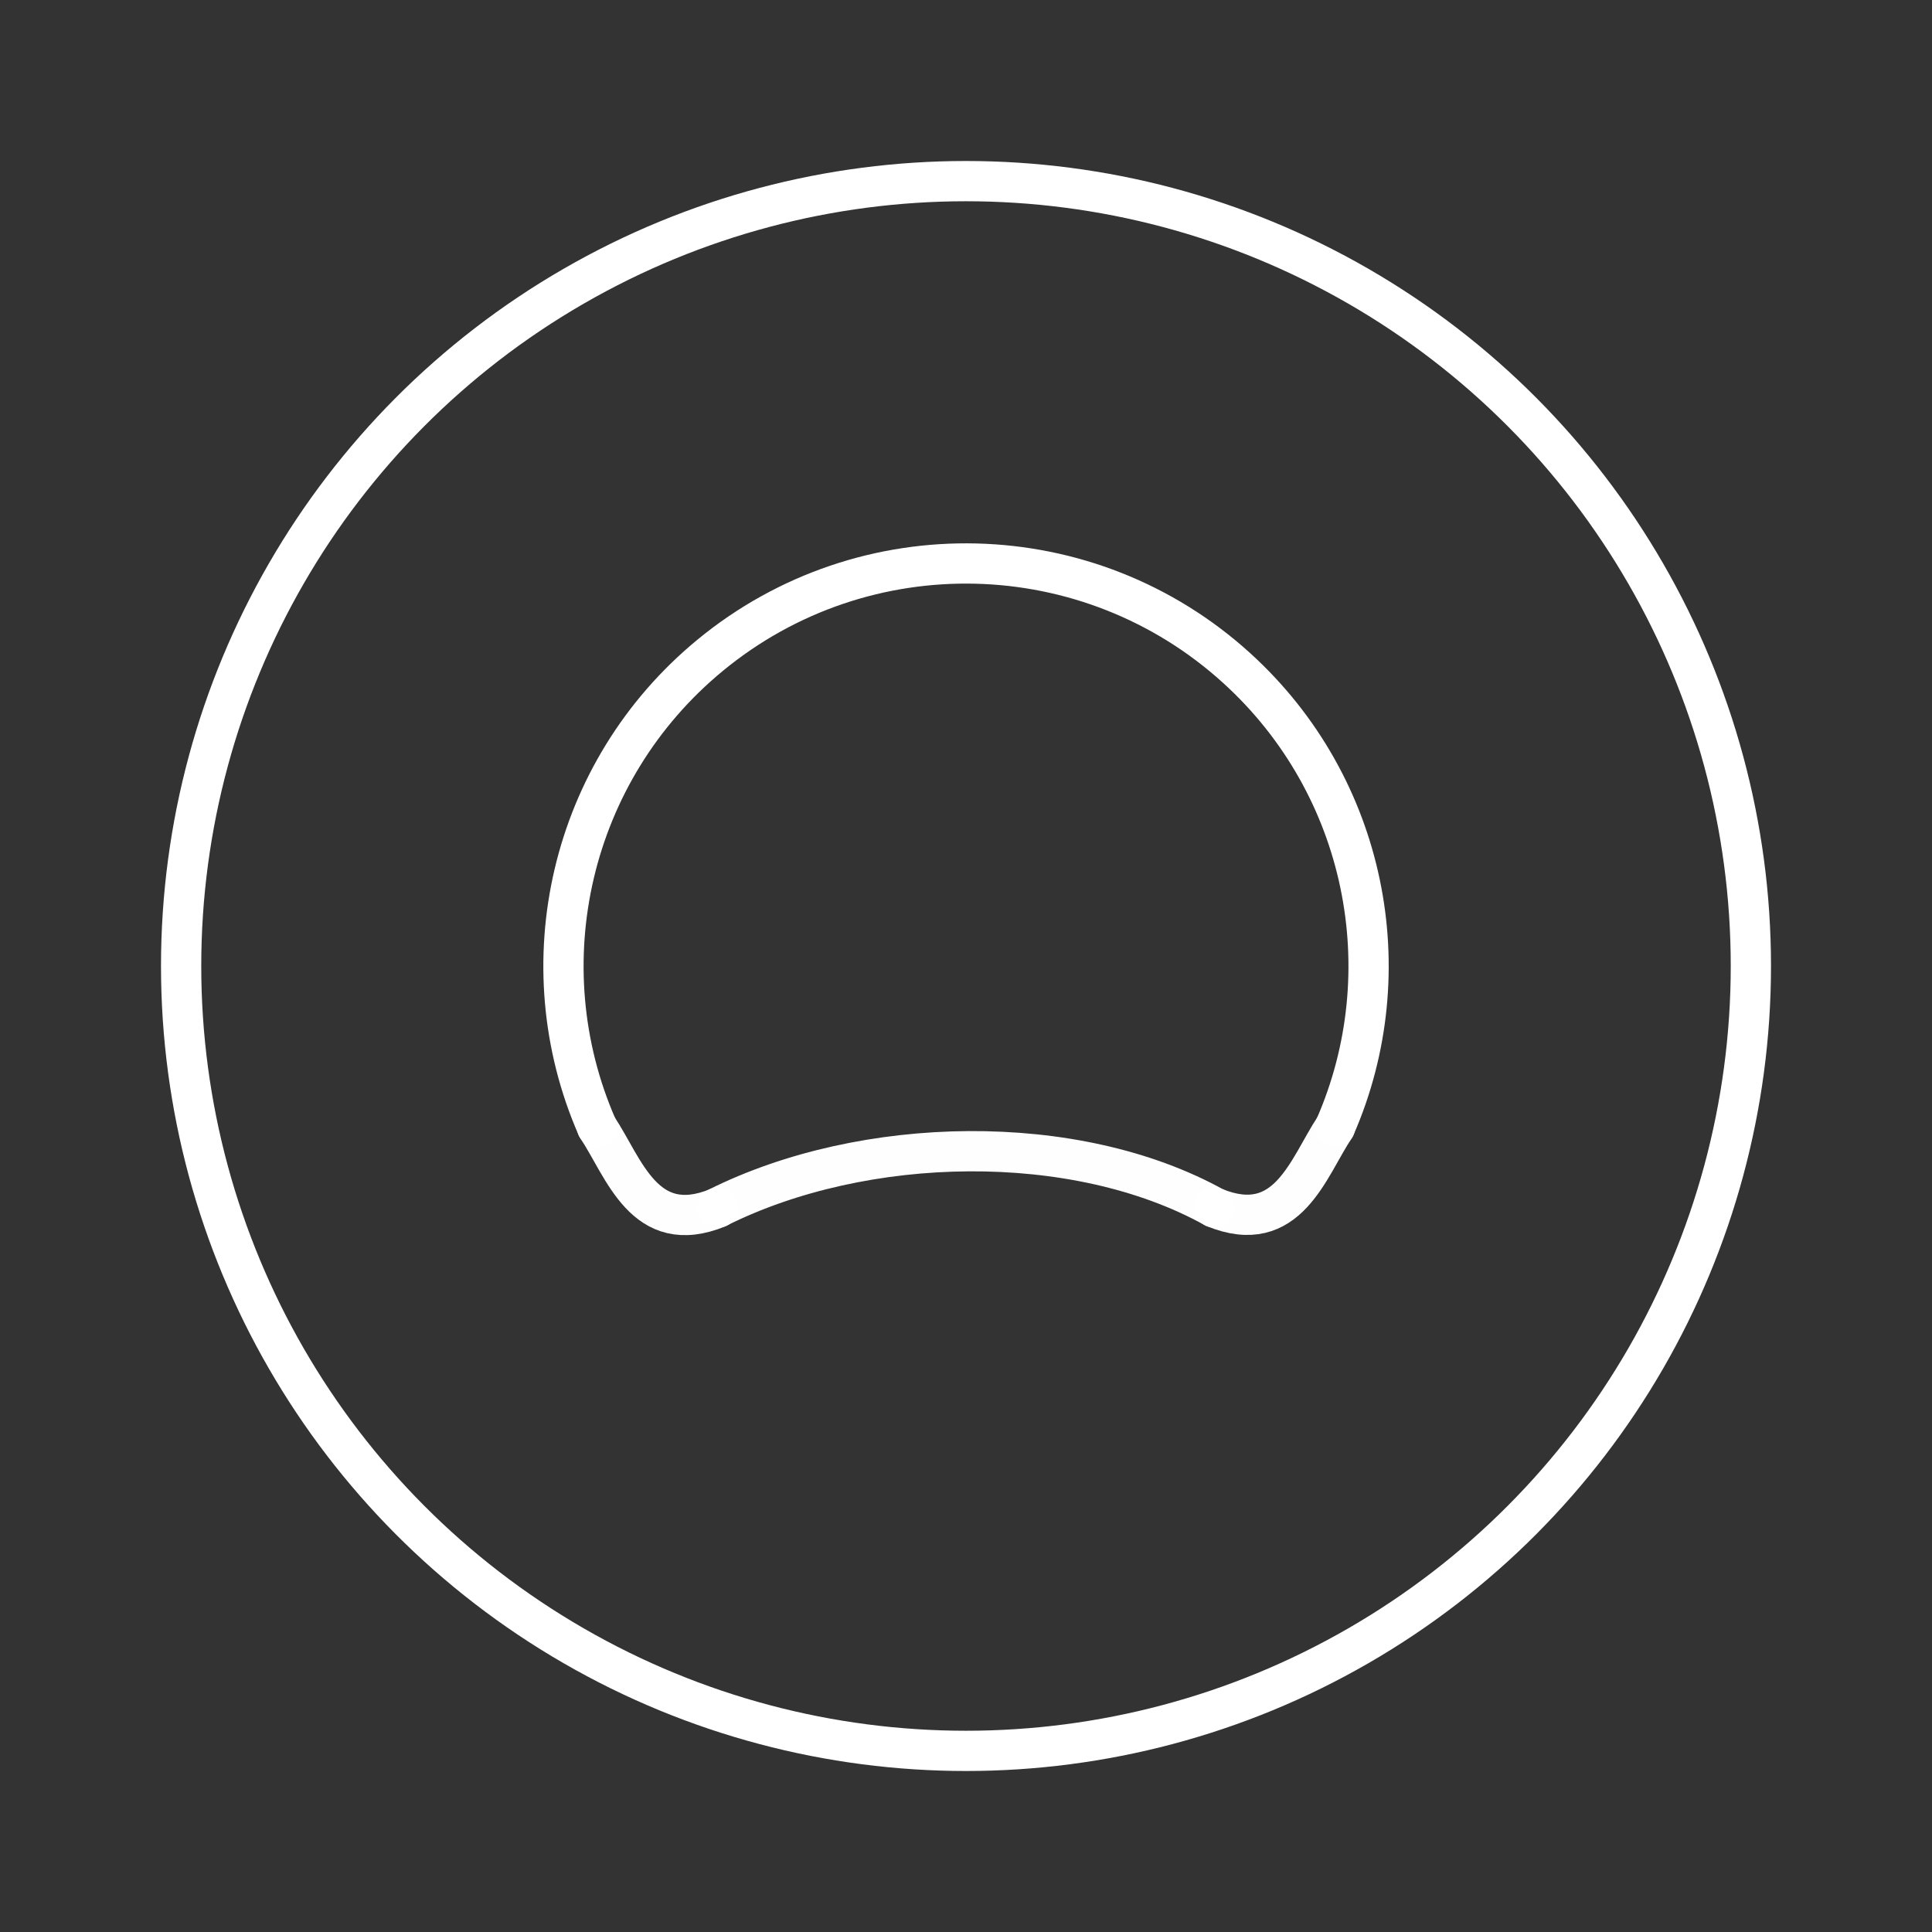 <svg version="1.1" viewBox="0 0 48 48" xml:space="preserve" xmlns="http://www.w3.org/2000/svg"><rect x="0" y="0" width="48" height="48" fill="#333333" stroke="none"/><defs><style>.a{fill:none;stroke:#fff;stroke-linecap:round;stroke-linejoin:round;}</style></defs><circle class="a" cx="24" cy="24" r="19.5"/><path class="a" d="m14.835 28.004c-1.769-4.042-0.682-8.847 2.805-11.721 3.837-3.163 9.415-3.026 13.092 0.321 3.216 2.927 4.125 7.532 2.437 11.395" fill="none" stroke="#fff" stroke-linecap="round" stroke-linejoin="round"/><g stroke="#fff" stroke-opacity=".994"><g fill="none" stroke="#fff" stroke-linecap="round" stroke-linejoin="round" stroke-opacity=".994" stroke-width="1px"><path d="M 33.169,27.999 C 32.5,29 32,30.75 30.17,30"/><path d="m14.835 28.004c0.669 1.001 1.169 2.751 2.999 2.001"/><path d="m17.836 30c3.624-1.809 8.876-1.92 12.334 0"/></g></g></svg>
